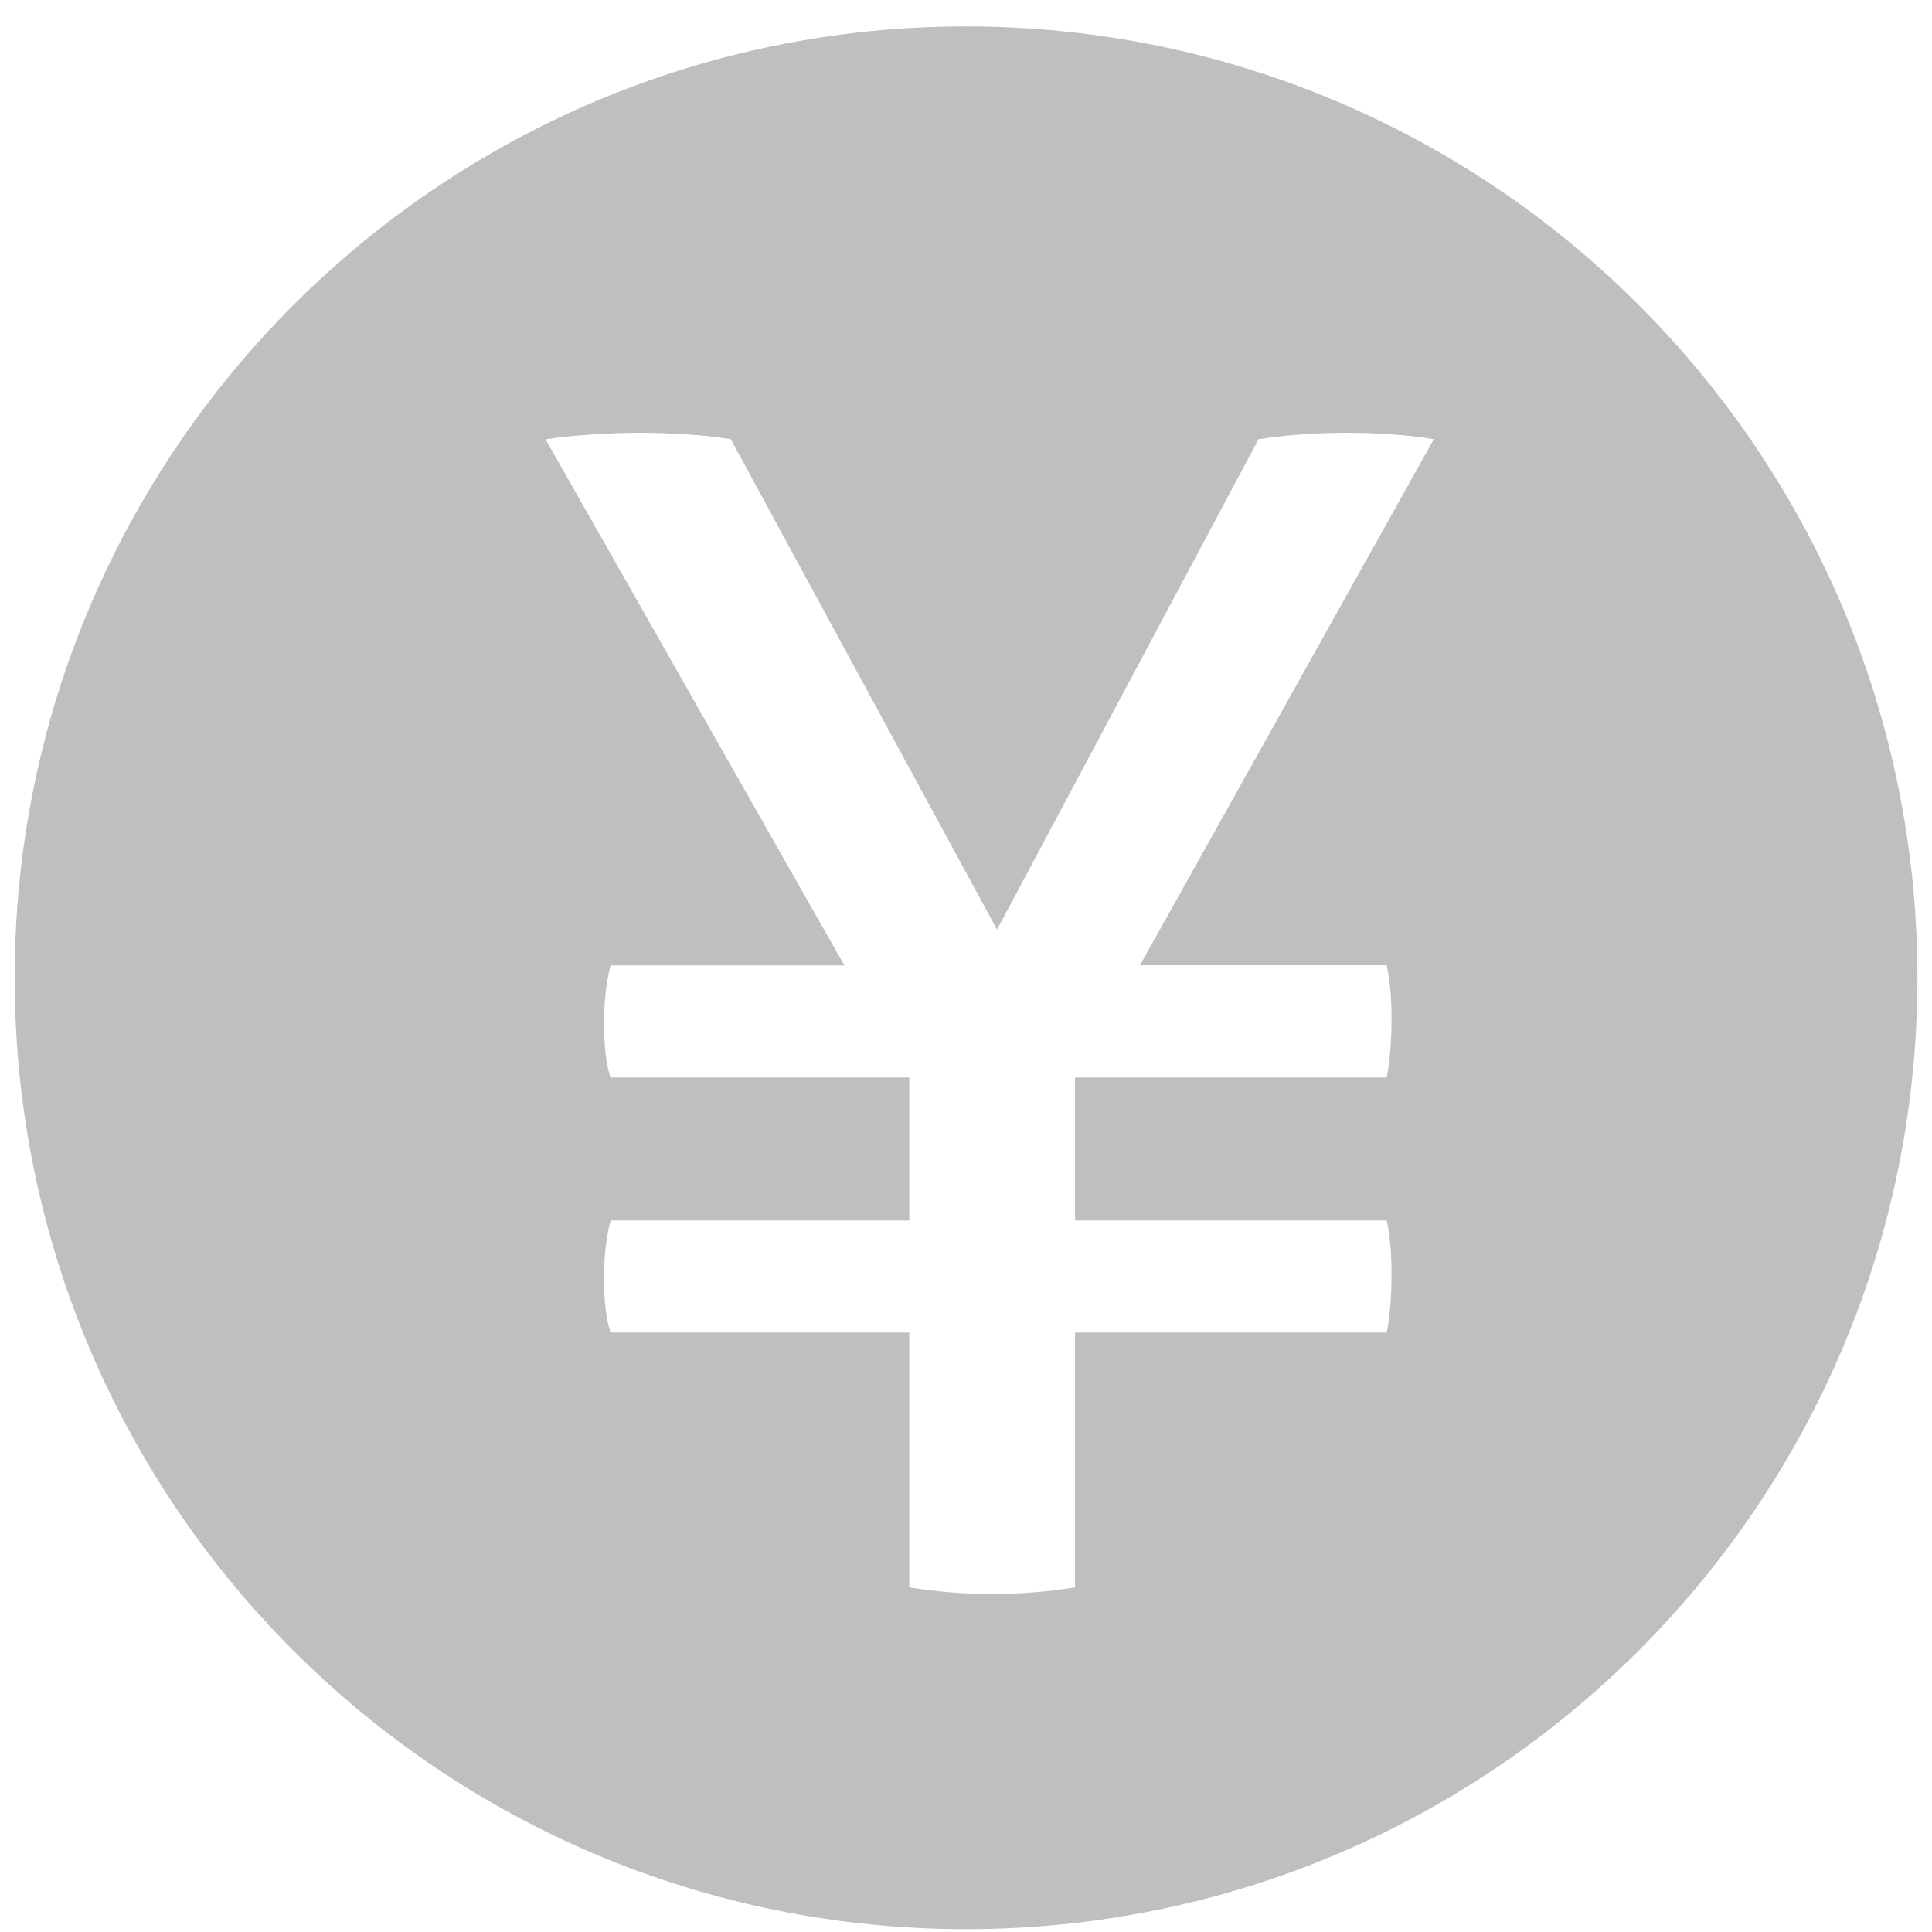 <svg t="1562570179132" class="icon" viewBox="0 0 1024 1024" version="1.1" xmlns="http://www.w3.org/2000/svg" p-id="15425" width="200" height="200"><path d="M512 14.009c-278.418 0-504.168 225.75-504.219 504.219 0 278.567 225.75 504.269 504.219 504.269 278.517 0 504.269-225.75 504.269-504.269 0-278.468-225.7-504.219-504.269-504.219zM734.996 511.662c1.704 8.067 2.556 17.238 2.556 27.561 0 12.629-0.852 23.252-2.556 31.871h-165.216v75.769h165.216c1.704 8.018 2.556 17.189 2.556 27.512 0 12.679-0.852 23.252-2.556 31.871h-165.216v135.1c-6.966 1.103-14.081 2.005-21.548 2.606-7.466 0.601-14.982 0.902-22.399 0.902-7.466 0-14.883-0.3-22.349-0.902-7.417-0.601-14.633-1.452-21.548-2.606v-135.1h-158.351c-2.306-6.916-3.457-16.636-3.457-29.265 0-5.212 0.3-10.323 0.852-15.535 0.601-5.162 1.452-10.022 2.606-14.583h158.351v-75.769h-158.351c-2.306-6.916-3.457-16.636-3.457-29.265 0-5.162 0.3-10.323 0.852-15.535 0.601-5.162 1.452-10.022 2.606-14.633h123.925l-158.351-278.818c7.466-1.152 15.635-2.005 24.505-2.556 8.969-0.601 17.439-0.902 25.457-0.902 8.018 0 16.335 0.3 24.956 0.852s16.335 1.404 23.252 2.556l141.113 259.927 138.607-259.927c7.417-1.152 15.033-2.005 22.799-2.556 7.667-0.55 15.635-0.852 23.653-0.852s16.035 0.3 24.053 0.852c8.067 0.55 15.535 1.404 22.399 2.556l-155.746 278.818h130.79zM496.014 706.195z" p-id="15426" data-spm-anchor-id="a313x.7781069.0.i113" class="selected" fill="#bfbfbf"></path></svg>